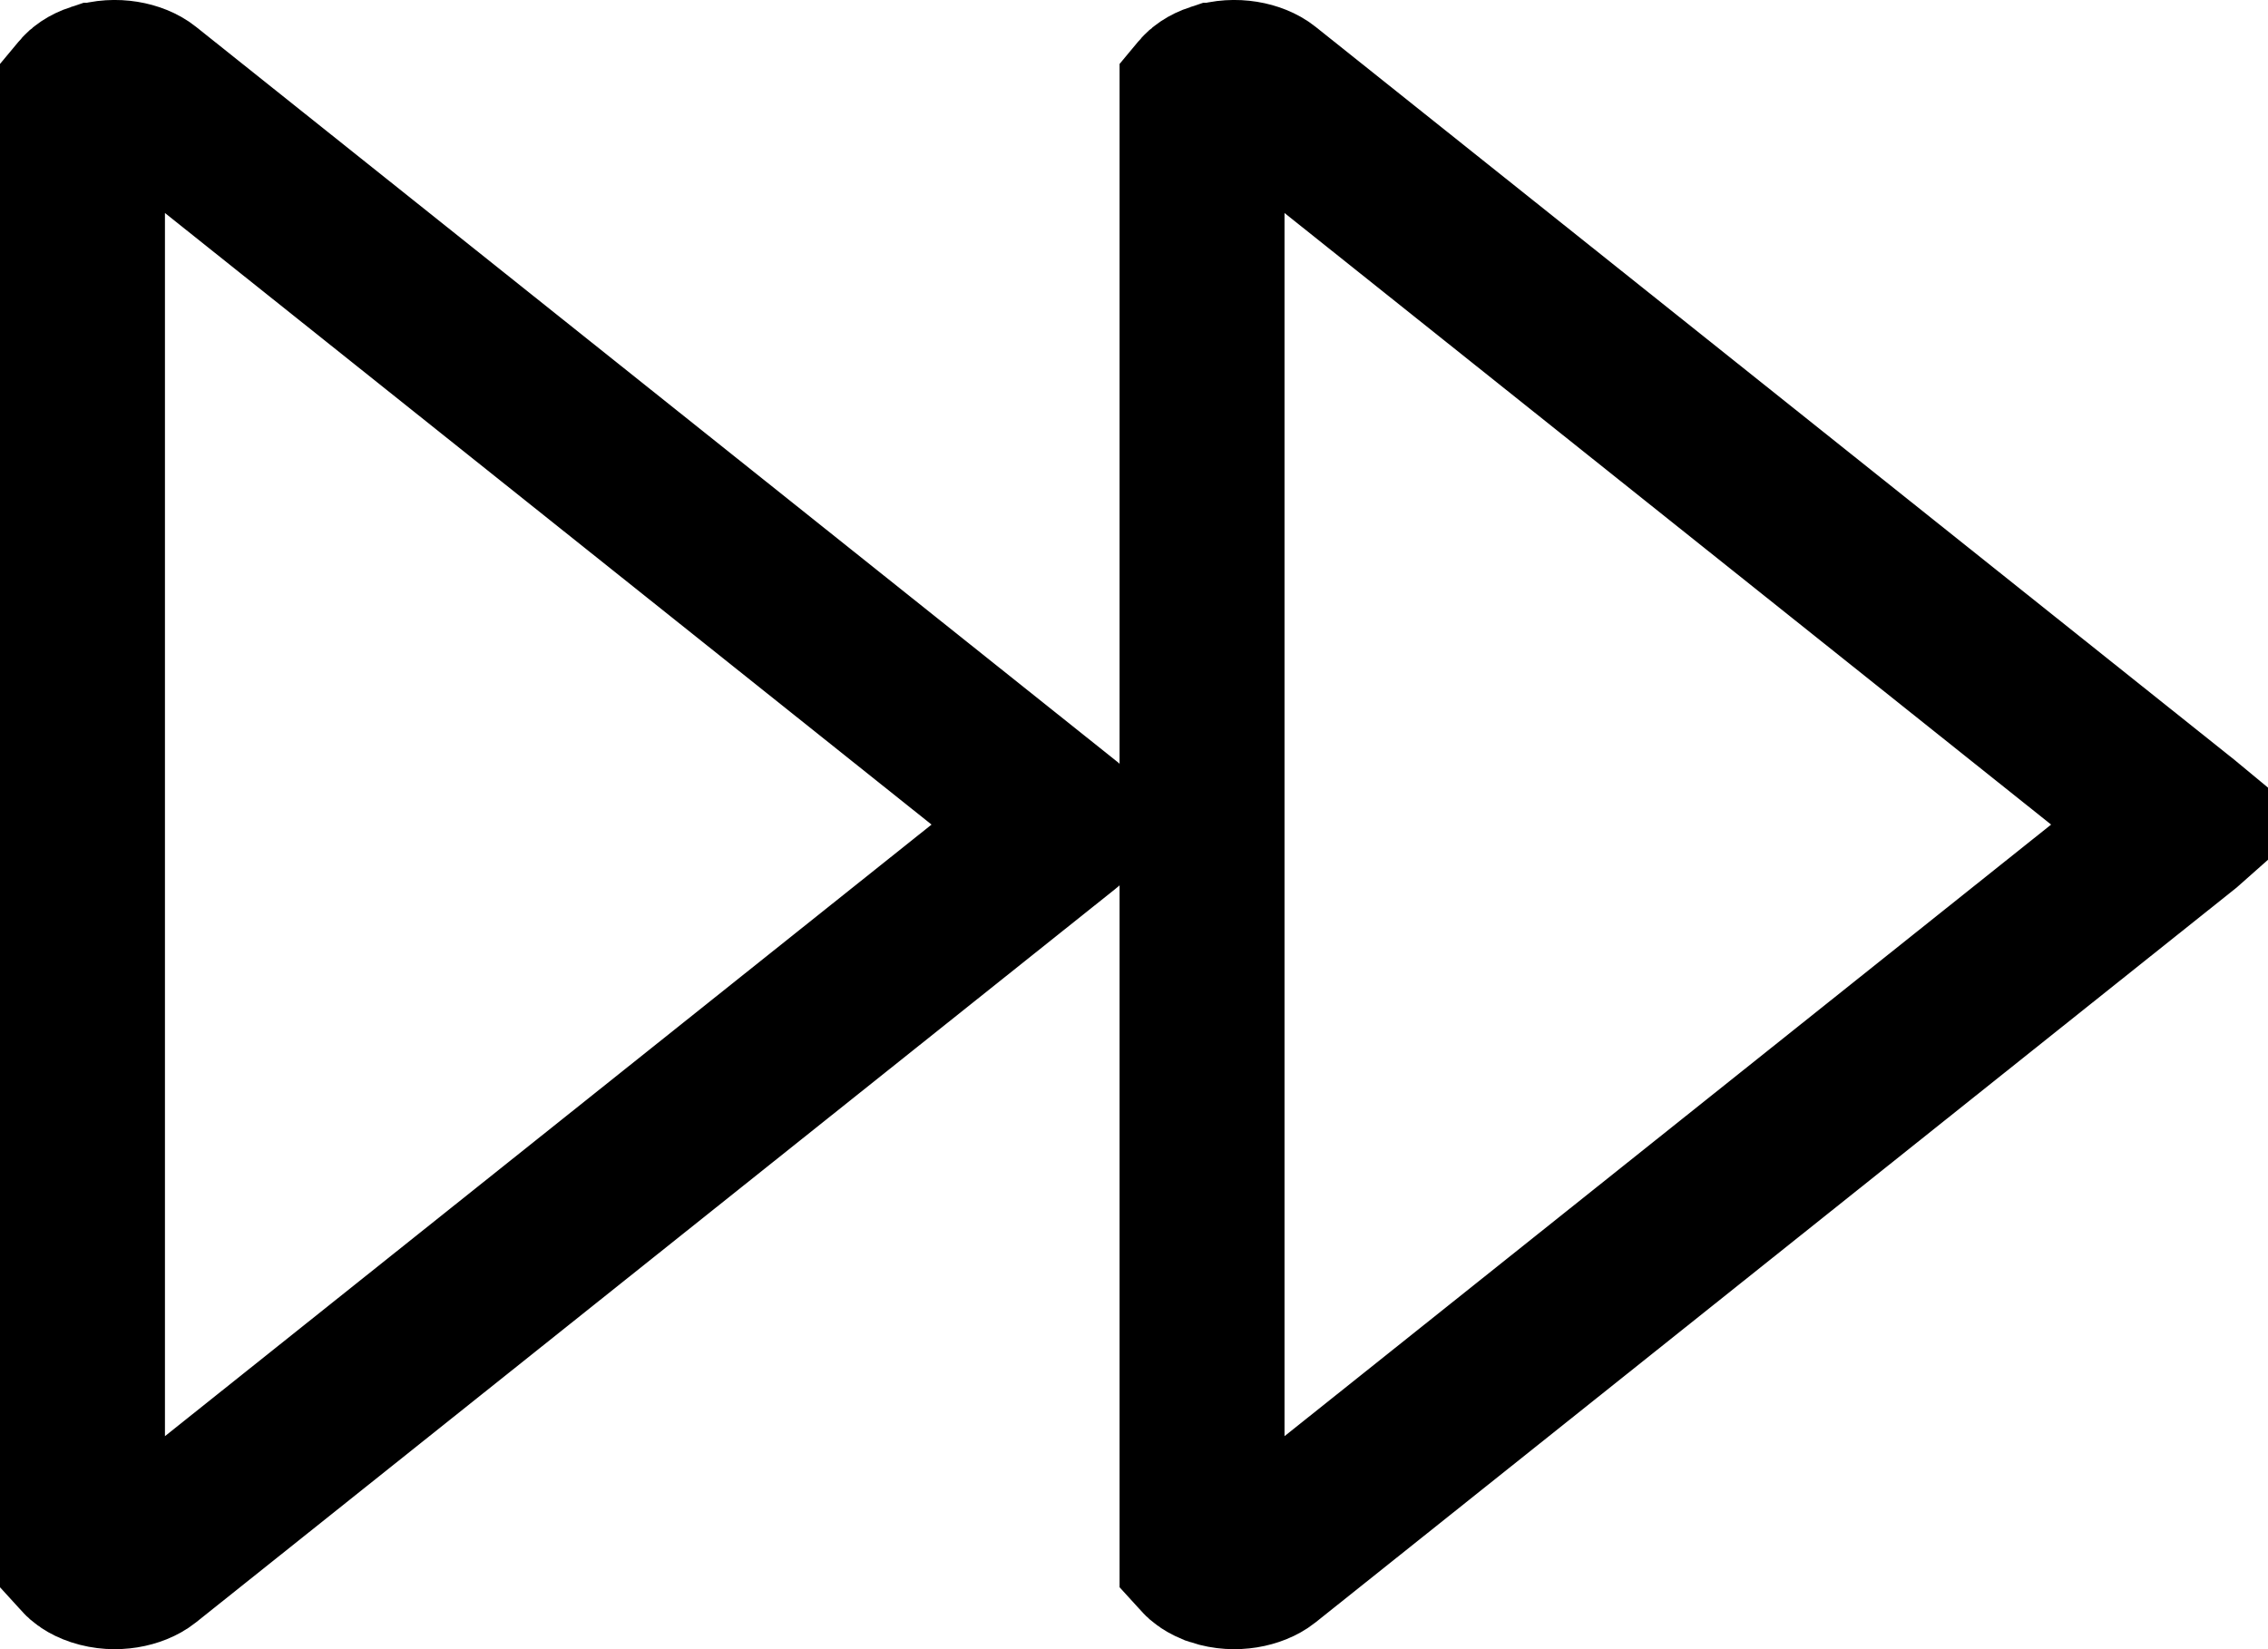 <svg width="1100" height="800" viewBox="0 0 1100 800" fill="none" xmlns="http://www.w3.org/2000/svg">
<g clip-path="url(#clip0_90_25)">
<path d="M46.942 758.636L46.938 758.634C42.852 757.284 40.792 755.447 40.053 754.564C40.034 754.542 40.017 754.52 40 754.5V444.443V431.43V431.429V431.429V431.428V431.427V431.426V431.425V431.423V431.422V431.42V431.418V431.416V431.414V431.412V431.409V431.407V431.404V431.401V431.398V431.394V431.391V431.387V431.383V431.379V431.375V431.371V431.366V431.362V431.357V431.352V431.347V431.341V431.336V431.33V431.324V431.318V431.312V431.305V431.299V431.292V431.285V431.278V431.27V431.263V431.255V431.247V431.239V431.231V431.223V431.214V431.206V431.197V431.187V431.178V431.169V431.159V431.149V431.139V431.129V431.118V431.108V431.097V431.086V431.075V431.064V431.052V431.04V431.028V431.016V431.004V430.991V430.979V430.966V430.953V430.939V430.926V430.912V430.898V430.884V430.87V430.856V430.841V430.826V430.811V430.796V430.781V430.765V430.749V430.733V430.717V430.7V430.684V430.667V430.65V430.633V430.615V430.598V430.58V430.562V430.543V430.525V430.506V430.487V430.468V430.449V430.429V430.41V430.39V430.37V430.349V430.329V430.308V430.287V430.266V430.244V430.223V430.201V430.179V430.156V430.134V430.111V430.088V430.065V430.042V430.018V429.994V429.97V429.946V429.922V429.897V429.872V429.847V429.822V429.796V429.77V429.744V429.718V429.692V429.665V429.638V429.611V429.584V429.556V429.528V429.5V429.472V429.444V429.415V429.386V429.357V429.327V429.298V429.268V429.238V429.207V429.177V429.146V429.115V429.084V429.052V429.021V428.989V428.956V428.924V428.891V428.858V428.825V428.792V428.758V428.724V428.69V428.656V428.621V428.586V428.551V428.516V428.48V428.445V428.409V428.372V428.336V428.299V428.262V428.225V428.187V428.149V428.111V428.073V428.035V427.996V427.957V427.917V427.878V427.838V427.798V427.758V427.717V427.677V427.636V427.594V427.553V427.511V427.469V427.427V427.384V427.341V427.298V427.255V427.211V427.167V427.123V427.079V427.034V426.989V426.944V426.899V426.853V426.807V426.761V426.715V426.668V426.621V426.574V426.526V426.478V426.43V426.382V426.333V426.285V426.235V426.186V426.136V426.086V426.036V425.986V425.935V425.884V425.833V425.781V425.729V425.677V425.625V425.572V425.519V425.466V425.413V425.359V425.305V425.25V425.196V425.141V425.086V425.03V424.975V424.919V424.862V424.806V424.749V424.692V424.635V424.577V424.519V424.461V424.402V424.343V424.284V424.225V424.165V424.105V424.045V423.984V423.924V423.862V423.801V423.739V423.677V423.615V423.553V423.49V423.427V423.363V423.299V423.235V423.171V423.106V423.041V422.976V422.911V422.845V422.779V422.712V422.646V422.579V422.511V422.444V422.376V422.308V422.239V422.17V422.101V422.032V421.962V421.892V421.822V421.751V421.68V421.609V421.537V421.466V421.393V421.321V421.248V421.175V421.102V421.028V420.954V420.88V420.805V420.73V420.655V420.579V420.504V420.427V420.351V420.274V420.197V420.119V420.042V419.964V419.885V419.807V419.728V419.648V419.569V419.489V419.408V419.328V419.247V419.165V419.084V419.002V418.92V418.837V418.754V418.671V418.588V418.504V418.42V418.335V418.25V418.165V418.08V417.994V417.908V417.821V417.734V417.647V417.56V417.472V417.384V417.295V417.207V417.118V417.028V416.938V416.848V416.758V416.667V416.576V416.484V416.393V416.301V416.208V416.115V416.022V415.929V415.835V415.741V415.646V415.551V415.456V415.361V415.265V415.169V415.072V414.975V414.878V414.78V414.683V414.584V414.486V414.387V414.287V414.188V414.088V413.987V413.887V413.786V413.684V413.583V413.48V413.378V413.275V413.172V413.069V412.965V412.86V412.756V412.651V412.546V412.44V412.334V412.228V412.121V412.014V411.907V411.799V411.691V411.582V411.473V411.364V411.255V411.145V411.034V410.924V410.813V410.701V410.589V410.477V410.365V410.252V410.139V410.025V409.911V409.797V409.682V409.567V409.452V409.336V409.22V409.103V408.987V408.869V408.752V408.634V408.515V408.396V408.277V408.158V408.038V407.918V407.797V407.676V407.555V407.433V407.311V407.188V407.065V406.942V406.819V406.695V406.57V406.445V406.32V406.195V406.069V405.942V405.816V405.689V405.561V405.433V405.305V405.177V405.048V404.918V404.788V404.658V404.528V404.397V404.265V404.134V404.002V403.869V403.736V403.603V403.469V403.335V403.201V403.066V402.931V402.795V402.659V402.523V402.386V402.249V402.111V401.973V401.834V401.696V401.556V401.417V401.277V401.136V400.996V400.854V400.713V400.571V400.428V400.286V400.142V399.999V375.082L40 370.032V368.917V368.657V368.594V368.579V368.575V368.574L40 355.555V45.5C40.017 45.479 40.035 45.457 40.054 45.434C40.795 44.55 42.854 42.713 46.937 41.364L46.94 41.363C56.073 38.344 65.687 40.735 70.135 44.285L515.736 399.84L515.746 399.849C515.811 399.901 515.874 399.952 515.934 400.002C515.871 400.055 515.805 400.108 515.736 400.163L70.135 755.718C65.69 759.265 56.078 761.656 46.942 758.636Z" stroke="black" stroke-width="80"/>
<path d="M589.942 758.636L589.938 758.634C585.852 757.284 583.792 755.447 583.053 754.564C583.034 754.542 583.017 754.52 583 754.5V444.443V431.43V431.43V431.429V431.429V431.428V431.427V431.426V431.425V431.423V431.422V431.42V431.418V431.416V431.414V431.412V431.409V431.407V431.404V431.401V431.398V431.394V431.391V431.387V431.383V431.379V431.375V431.371V431.366V431.362V431.357V431.352V431.347V431.341V431.336V431.33V431.324V431.318V431.312V431.305V431.299V431.292V431.285V431.278V431.27V431.263V431.255V431.247V431.239V431.231V431.223V431.214V431.205V431.197V431.187V431.178V431.169V431.159V431.149V431.139V431.129V431.118V431.108V431.097V431.086V431.075V431.064V431.052V431.04V431.028V431.016V431.004V430.991V430.979V430.966V430.953V430.939V430.926V430.912V430.898V430.884V430.87V430.856V430.841V430.826V430.811V430.796V430.781V430.765V430.749V430.733V430.717V430.7V430.684V430.667V430.65V430.633V430.615V430.597V430.58V430.562V430.543V430.525V430.506V430.487V430.468V430.449V430.429V430.41V430.39V430.37V430.349V430.329V430.308V430.287V430.266V430.244V430.223V430.201V430.179V430.156V430.134V430.111V430.088V430.065V430.042V430.018V429.994V429.97V429.946V429.922V429.897V429.872V429.847V429.822V429.796V429.77V429.744V429.718V429.692V429.665V429.638V429.611V429.584V429.556V429.528V429.5V429.472V429.444V429.415V429.386V429.357V429.327V429.298V429.268V429.238V429.207V429.177V429.146V429.115V429.084V429.052V429.02V428.989V428.956V428.924V428.891V428.858V428.825V428.792V428.758V428.724V428.69V428.656V428.621V428.586V428.551V428.516V428.48V428.445V428.409V428.372V428.336V428.299V428.262V428.225V428.187V428.149V428.111V428.073V428.035V427.996V427.957V427.917V427.878V427.838V427.798V427.758V427.717V427.677V427.636V427.594V427.553V427.511V427.469V427.427V427.384V427.341V427.298V427.255V427.211V427.167V427.123V427.079V427.034V426.989V426.944V426.899V426.853V426.807V426.761V426.715V426.668V426.621V426.574V426.526V426.478V426.43V426.382V426.333V426.285V426.235V426.186V426.136V426.086V426.036V425.986V425.935V425.884V425.833V425.781V425.729V425.677V425.625V425.572V425.519V425.466V425.413V425.359V425.305V425.25V425.196V425.141V425.086V425.03V424.975V424.919V424.862V424.806V424.749V424.692V424.635V424.577V424.519V424.461V424.402V424.343V424.284V424.225V424.165V424.105V424.045V423.984V423.924V423.862V423.801V423.739V423.677V423.615V423.553V423.49V423.427V423.363V423.299V423.235V423.171V423.106V423.041V422.976V422.911V422.845V422.779V422.712V422.646V422.579V422.511V422.444V422.376V422.308V422.239V422.17V422.101V422.032V421.962V421.892V421.822V421.751V421.68V421.609V421.537V421.466V421.393V421.321V421.248V421.175V421.102V421.028V420.954V420.88V420.805V420.73V420.655V420.579V420.504V420.427V420.351V420.274V420.197V420.119V420.042V419.964V419.885V419.807V419.728V419.648V419.569V419.489V419.408V419.328V419.247V419.165V419.084V419.002V418.92V418.837V418.754V418.671V418.588V418.504V418.42V418.335V418.25V418.165V418.08V417.994V417.908V417.821V417.734V417.647V417.56V417.472V417.384V417.295V417.207V417.118V417.028V416.938V416.848V416.758V416.667V416.576V416.484V416.393V416.301V416.208V416.115V416.022V415.929V415.835V415.741V415.646V415.551V415.456V415.361V415.265V415.169V415.072V414.975V414.878V414.78V414.683V414.584V414.486V414.387V414.287V414.188V414.088V413.987V413.887V413.786V413.684V413.583V413.48V413.378V413.275V413.172V413.069V412.965V412.86V412.756V412.651V412.546V412.44V412.334V412.228V412.121V412.014V411.907V411.799V411.691V411.582V411.473V411.364V411.255V411.145V411.034V410.924V410.813V410.701V410.589V410.477V410.365V410.252V410.139V410.025V409.911V409.797V409.682V409.567V409.452V409.336V409.22V409.103V408.987V408.869V408.752V408.634V408.515V408.397V408.277V408.158V408.038V407.918V407.797V407.676V407.555V407.433V407.311V407.188V407.065V406.942V406.819V406.695V406.57V406.445V406.32V406.195V406.069V405.942V405.816V405.689V405.561V405.433V405.305V405.177V405.048V404.918V404.788V404.658V404.528V404.397V404.265V404.134V404.002V403.869V403.736V403.603V403.469V403.335V403.201V403.066V402.931V402.795V402.659V402.523V402.386V402.249V402.111V401.973V401.835V401.696V401.556V401.417V401.277V401.136V400.996V400.854V400.713V400.571V400.428V400.286V400.142V399.999V375.082L583 370.032V368.917V368.657V368.594V368.579V368.575V368.574L583 355.555V45.5C583.017 45.479 583.035 45.457 583.054 45.434C583.795 44.55 585.854 42.713 589.937 41.364L589.94 41.363C599.073 38.344 608.687 40.735 613.135 44.285L1058.74 399.84L1058.75 399.849C1058.81 399.901 1058.87 399.952 1058.93 400.002C1058.87 400.055 1058.8 400.108 1058.74 400.163L613.136 755.718C608.69 759.265 599.078 761.656 589.942 758.636Z" stroke="black" stroke-width="80"/>
</g>
<defs>
<clipPath id="clip0_90_25">
<rect width="1100" height="800" fill="white"/>
</clipPath>
</defs>
</svg>
